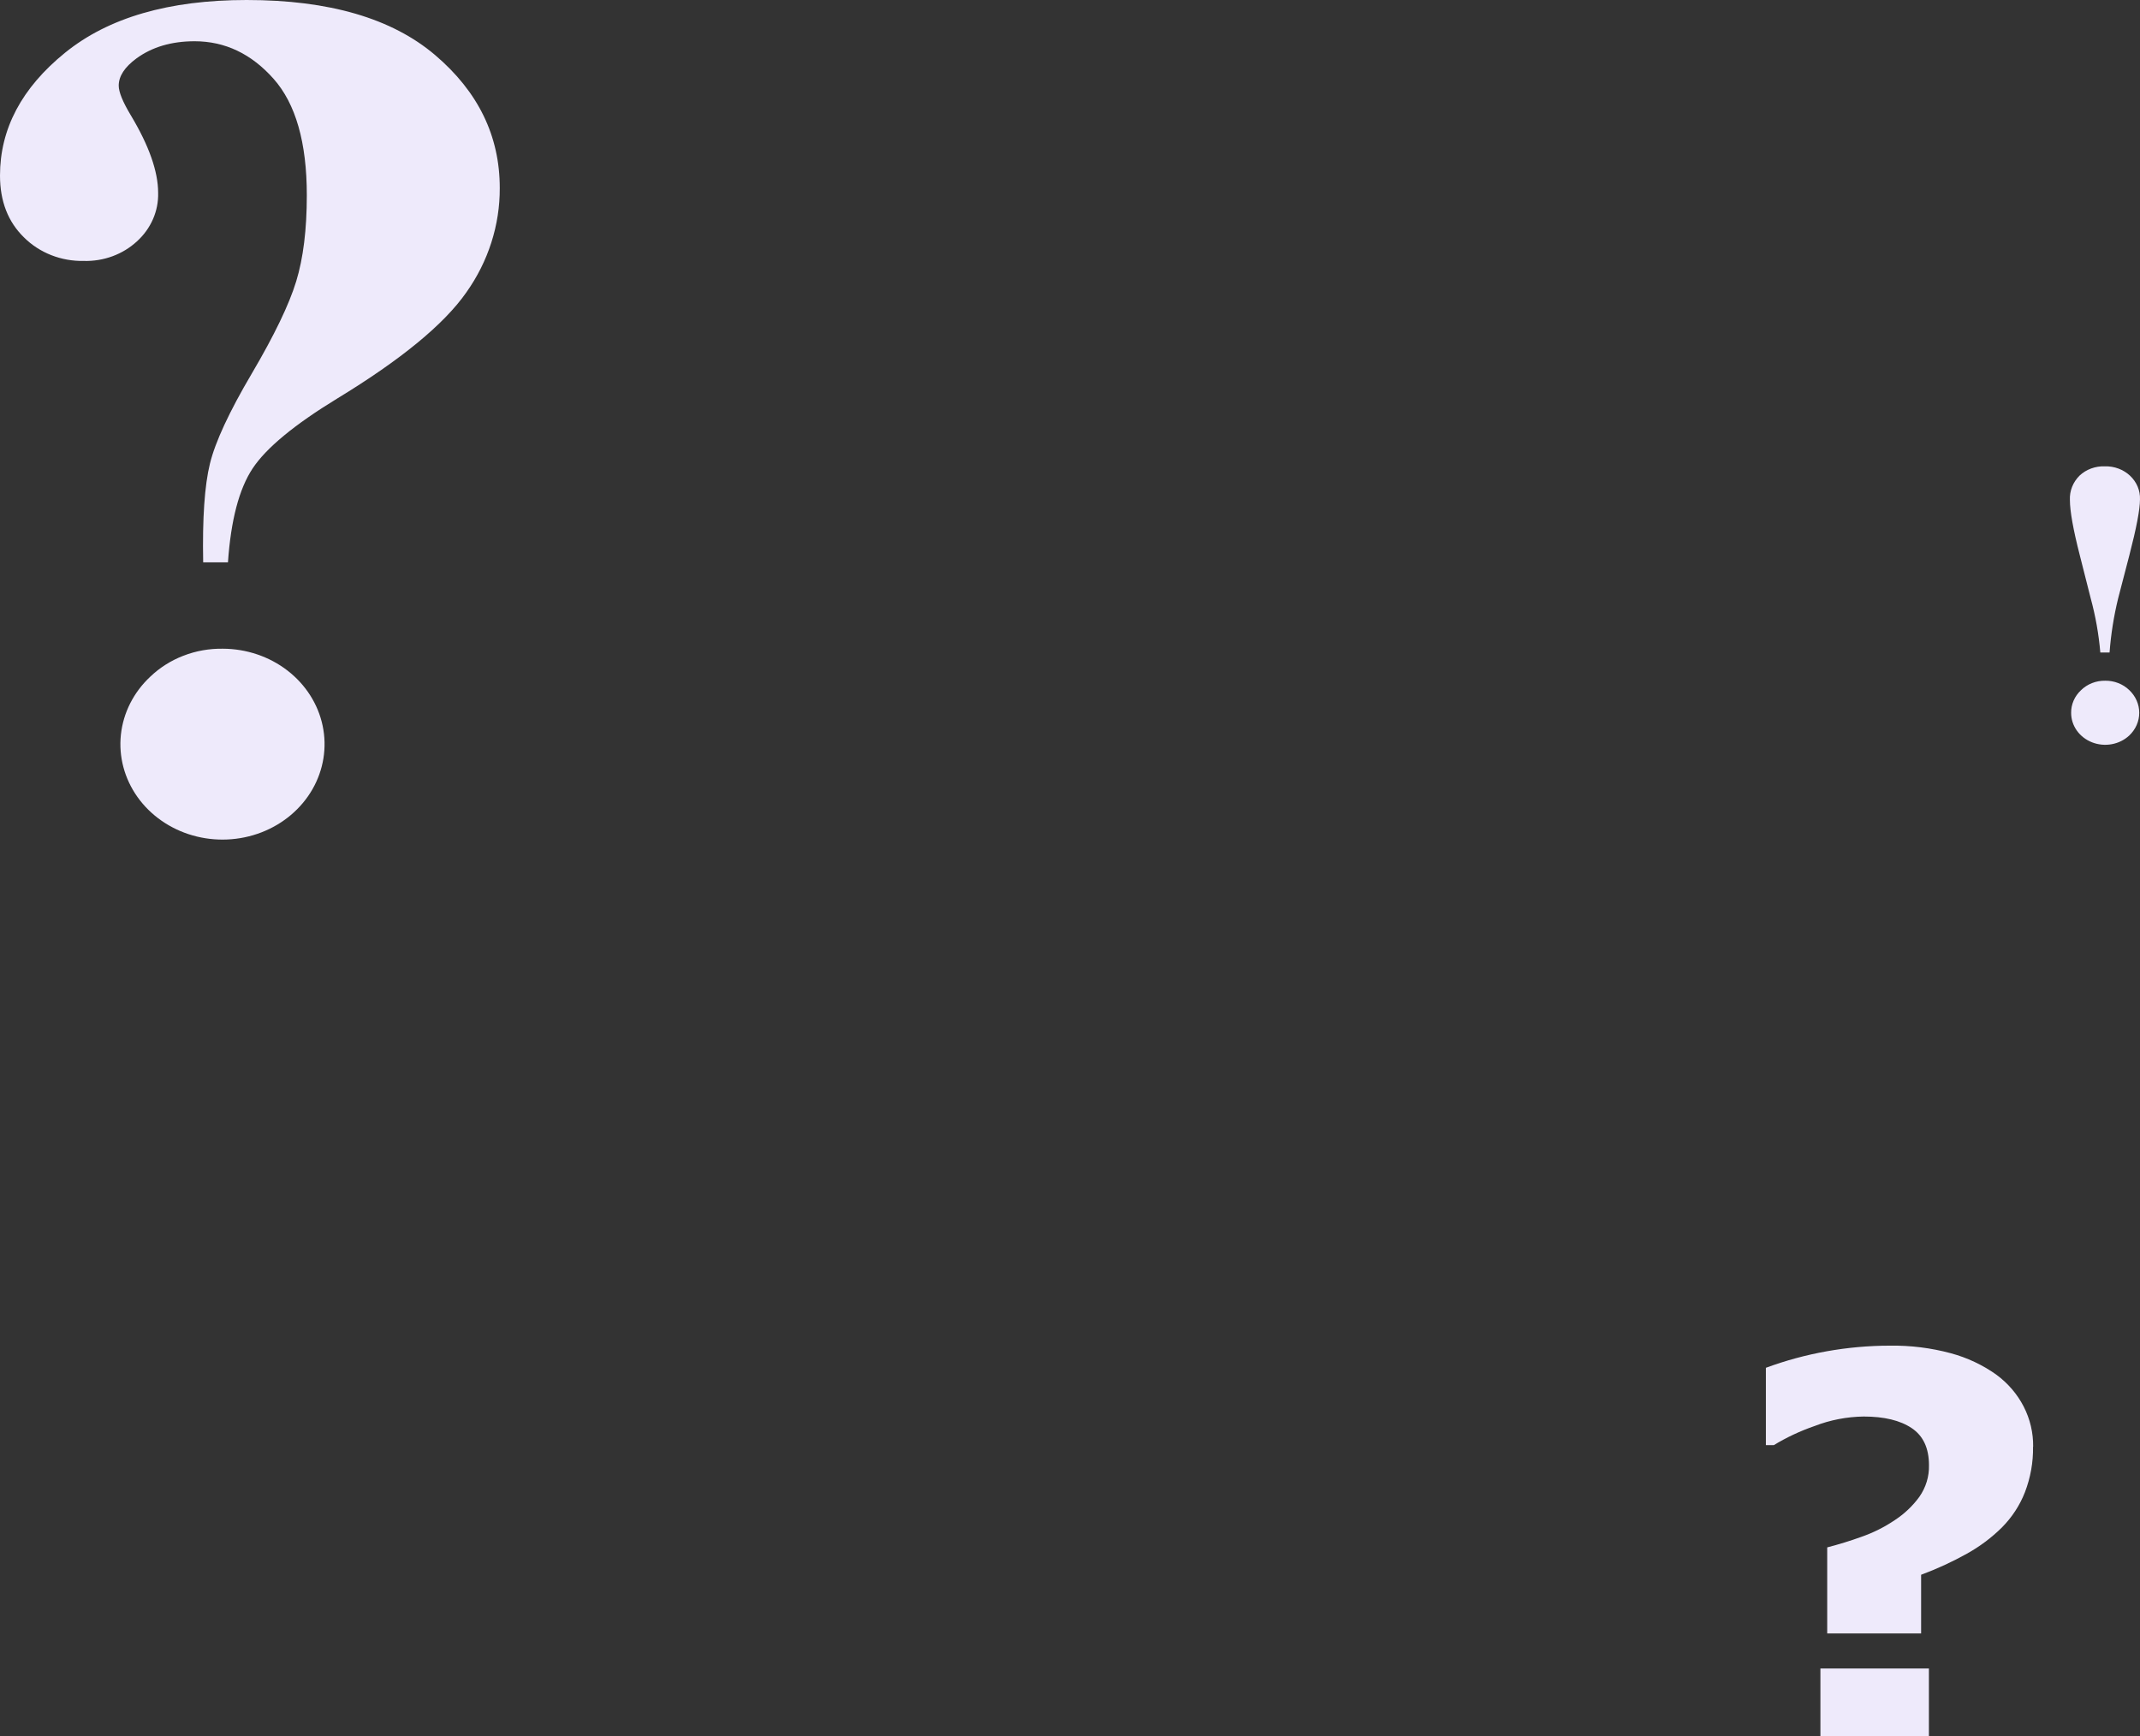 <svg width="318" height="258" viewBox="0 0 318 258" fill="none" xmlns="http://www.w3.org/2000/svg">
<rect x="0" y="0" width="318" height="258" fill="#333333" stroke="none"/>
<path d="M302.106 214.961C302.144 217.273 301.734 219.573 300.896 221.749C300.141 223.683 298.982 225.458 297.486 226.969C295.952 228.489 294.199 229.802 292.277 230.87C290.103 232.084 287.828 233.132 285.474 234.003V242.725H271.52V229.935C273.241 229.492 274.938 228.968 276.603 228.366C278.355 227.756 280.011 226.928 281.528 225.906C282.972 224.965 284.221 223.785 285.211 222.423C286.187 221.027 286.686 219.387 286.642 217.72C286.642 215.195 285.786 213.359 284.074 212.211C282.363 211.063 279.984 210.489 276.939 210.489C274.433 210.524 271.957 211.003 269.641 211.901C267.516 212.634 265.485 213.586 263.585 214.739H262.407V203.248C268.271 201.084 274.518 199.968 280.823 199.957C283.891 199.911 286.95 200.292 289.899 201.088C292.325 201.745 294.601 202.814 296.613 204.241C298.355 205.514 299.759 207.146 300.715 209.009C301.671 210.873 302.152 212.919 302.122 214.985L302.106 214.961ZM286.632 258H270.51V247.93H286.632V258ZM313.477 96.96H312.103C311.871 94.24 311.393 91.542 310.672 88.897L309.052 82.502C308.073 78.685 307.584 75.948 307.584 74.292C307.552 73.628 307.663 72.965 307.91 72.342C308.158 71.719 308.537 71.149 309.025 70.666C309.515 70.208 310.102 69.849 310.747 69.613C311.393 69.377 312.084 69.268 312.777 69.294C313.471 69.275 314.162 69.39 314.808 69.631C315.453 69.872 316.038 70.235 316.527 70.696C317.016 71.157 317.399 71.707 317.652 72.312C317.905 72.917 318.022 73.564 317.997 74.213C317.997 75.692 317.47 78.459 316.418 82.512L314.755 88.907C314.108 91.557 313.68 94.249 313.477 96.96ZM312.83 101.152C313.495 101.143 314.156 101.262 314.77 101.502C315.385 101.741 315.94 102.096 316.402 102.544C317.353 103.442 317.887 104.655 317.887 105.918C317.887 107.182 317.353 108.395 316.402 109.293C315.693 109.954 314.79 110.403 313.808 110.584C312.826 110.765 311.809 110.669 310.885 110.31C309.96 109.95 309.171 109.342 308.616 108.563C308.062 107.784 307.766 106.869 307.768 105.933C307.758 105.307 307.883 104.686 308.135 104.106C308.387 103.527 308.762 103 309.236 102.559C309.698 102.104 310.256 101.744 310.874 101.502C311.493 101.259 312.159 101.14 312.83 101.152ZM33.875 83.56H30.192C30.065 77.024 30.4 72.134 31.197 68.891C31.993 65.647 34.066 61.185 37.416 55.505C40.763 49.818 42.962 45.253 44.014 41.809C45.066 38.366 45.593 34.102 45.593 29.019C45.593 21.181 43.942 15.407 40.641 11.698C37.341 7.989 33.433 6.133 28.918 6.13C25.488 6.13 22.606 6.981 20.273 8.683C18.52 9.972 17.642 11.319 17.642 12.726C17.642 13.671 18.241 15.139 19.437 17.129C22.145 21.645 23.499 25.487 23.499 28.655C23.535 29.997 23.273 31.331 22.729 32.573C22.186 33.815 21.373 34.938 20.342 35.872C19.304 36.829 18.07 37.58 16.713 38.079C15.357 38.578 13.906 38.814 12.449 38.774C10.793 38.807 9.148 38.515 7.621 37.916C6.094 37.316 4.718 36.424 3.583 35.296C1.194 32.974 0 29.905 0 26.087C0 19.151 3.22 13.069 9.66 7.841C16.101 2.614 25.1 0 36.658 0C48.908 0 58.238 2.725 64.651 8.176C71.063 13.627 74.267 20.214 74.264 27.937C74.289 33.453 72.56 38.852 69.297 43.448C65.982 48.197 59.58 53.457 50.092 59.229C43.725 63.118 39.538 66.582 37.532 69.619C35.525 72.655 34.306 77.303 33.875 83.56ZM33.112 96.395C36.62 96.406 40.015 97.553 42.72 99.641C45.424 101.73 47.271 104.63 47.946 107.848C48.621 111.066 48.083 114.404 46.422 117.292C44.761 120.181 42.08 122.442 38.837 123.691C35.593 124.94 31.987 125.099 28.632 124.142C25.277 123.184 22.381 121.17 20.436 118.44C18.491 115.711 17.618 112.436 17.965 109.172C18.313 105.909 19.859 102.859 22.341 100.542C23.741 99.202 25.418 98.144 27.27 97.431C29.122 96.718 31.109 96.365 33.112 96.395Z" fill="#EEEAFB"/>
</svg>
